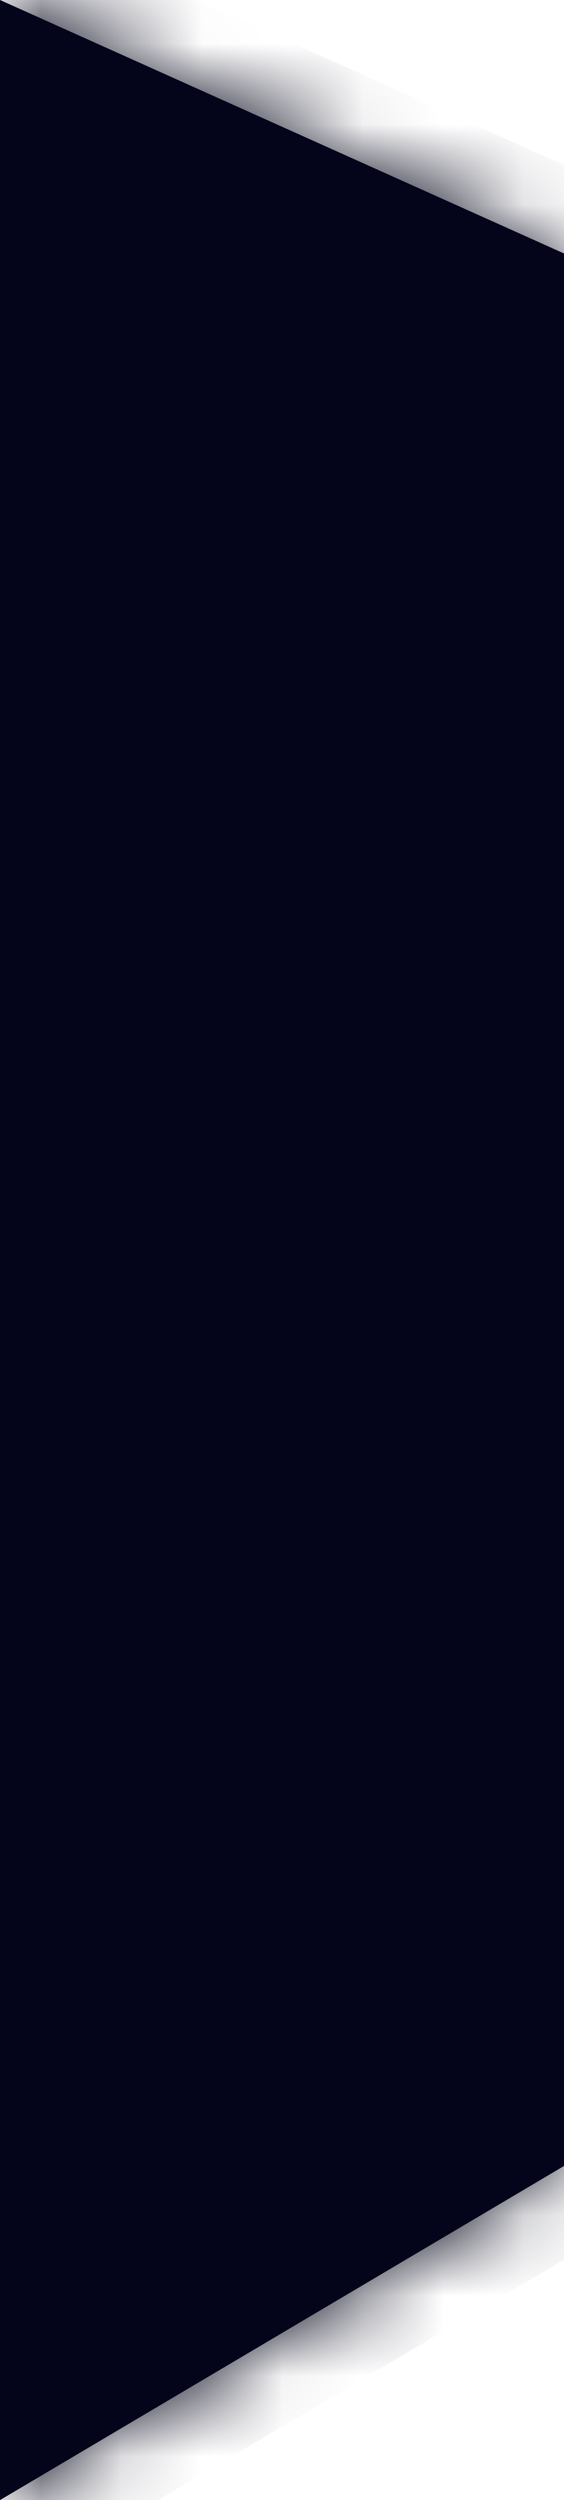 ﻿<?xml version="1.0" encoding="utf-8"?>
<svg version="1.1" xmlns:xlink="http://www.w3.org/1999/xlink" width="7px" height="31px" xmlns="http://www.w3.org/2000/svg">
  <defs>
    <mask fill="white" id="clip1141">
      <path d="M 0 0  L 0 3.143  L 0 31  L 7 26.857  L 7 3.143  L 0 0  Z " fill-rule="evenodd" />
    </mask>
  </defs>
  <g transform="matrix(1 0 0 1 -97 9 )">
    <path d="M 0 0  L 0 3.143  L 0 31  L 7 26.857  L 7 3.143  L 0 0  Z " fill-rule="nonzero" fill="#04051a" stroke="none" transform="matrix(1 0 0 1 97 -9 )" />
    <path d="M 0 0  L 0 3.143  L 0 31  L 7 26.857  L 7 3.143  L 0 0  Z " stroke-width="2" stroke="#04051a" fill="none" transform="matrix(1 0 0 1 97 -9 )" mask="url(#clip1141)" />
  </g>
</svg>